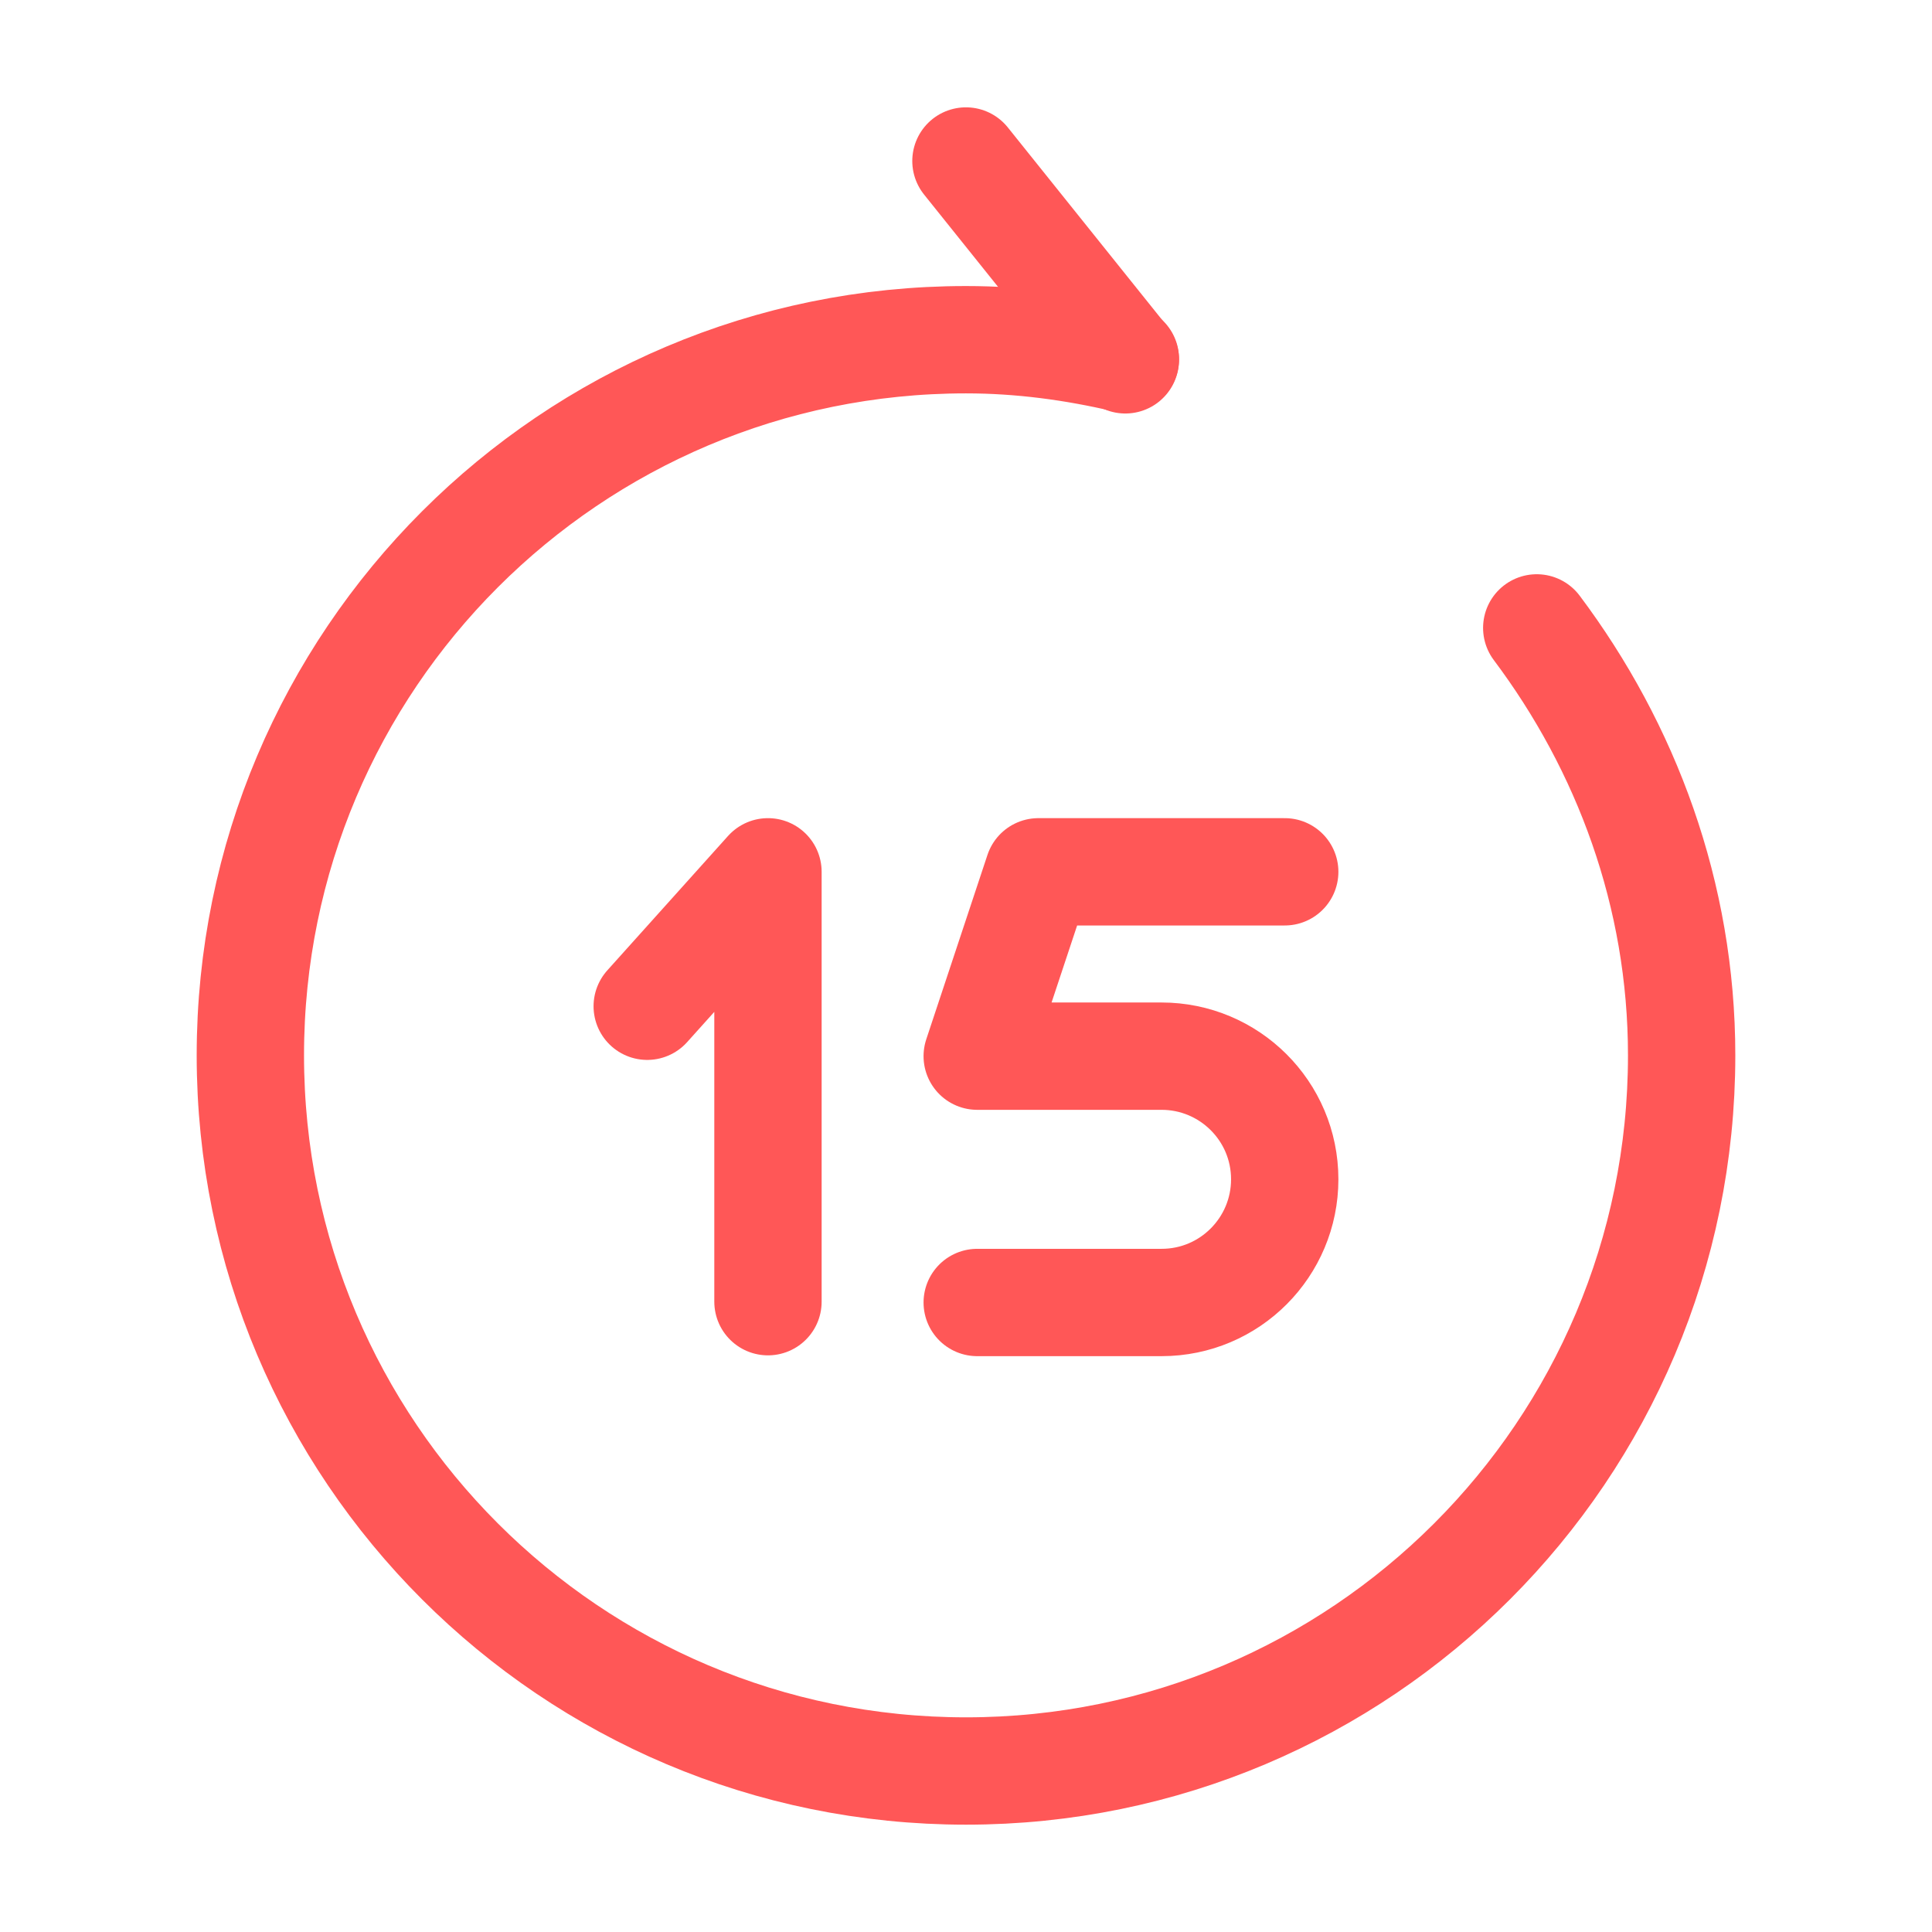 <svg width="36" height="36" viewBox="0 0 36 36" fill="none" xmlns="http://www.w3.org/2000/svg">
<path d="M23.939 16.245H19.349L18.209 19.68H21.644C22.904 19.68 23.939 20.7 23.939 21.975C23.939 23.235 22.919 24.27 21.644 24.27H18.209" stroke="#FF5757" stroke-width="2" stroke-linecap="round" stroke-linejoin="round"/>
<path d="M14.31 24.255V16.245L12.06 18.75" stroke="#FF5757" stroke-width="2" stroke-linecap="round" stroke-linejoin="round"/>
<path d="M20.969 6.705L17.999 3" stroke="#FF5757" stroke-width="2" stroke-linecap="round" stroke-linejoin="round"/>
<path d="M28.635 11.7C30.3 13.92 31.335 16.665 31.335 19.665C31.335 27.03 25.365 33 18 33C10.635 33 4.665 27.03 4.665 19.665C4.665 12.3 10.635 6.33 18 6.33C19.02 6.33 20.01 6.465 20.97 6.69" stroke="#FF5757" stroke-width="2" stroke-linecap="round" stroke-linejoin="round"/>
</svg>
